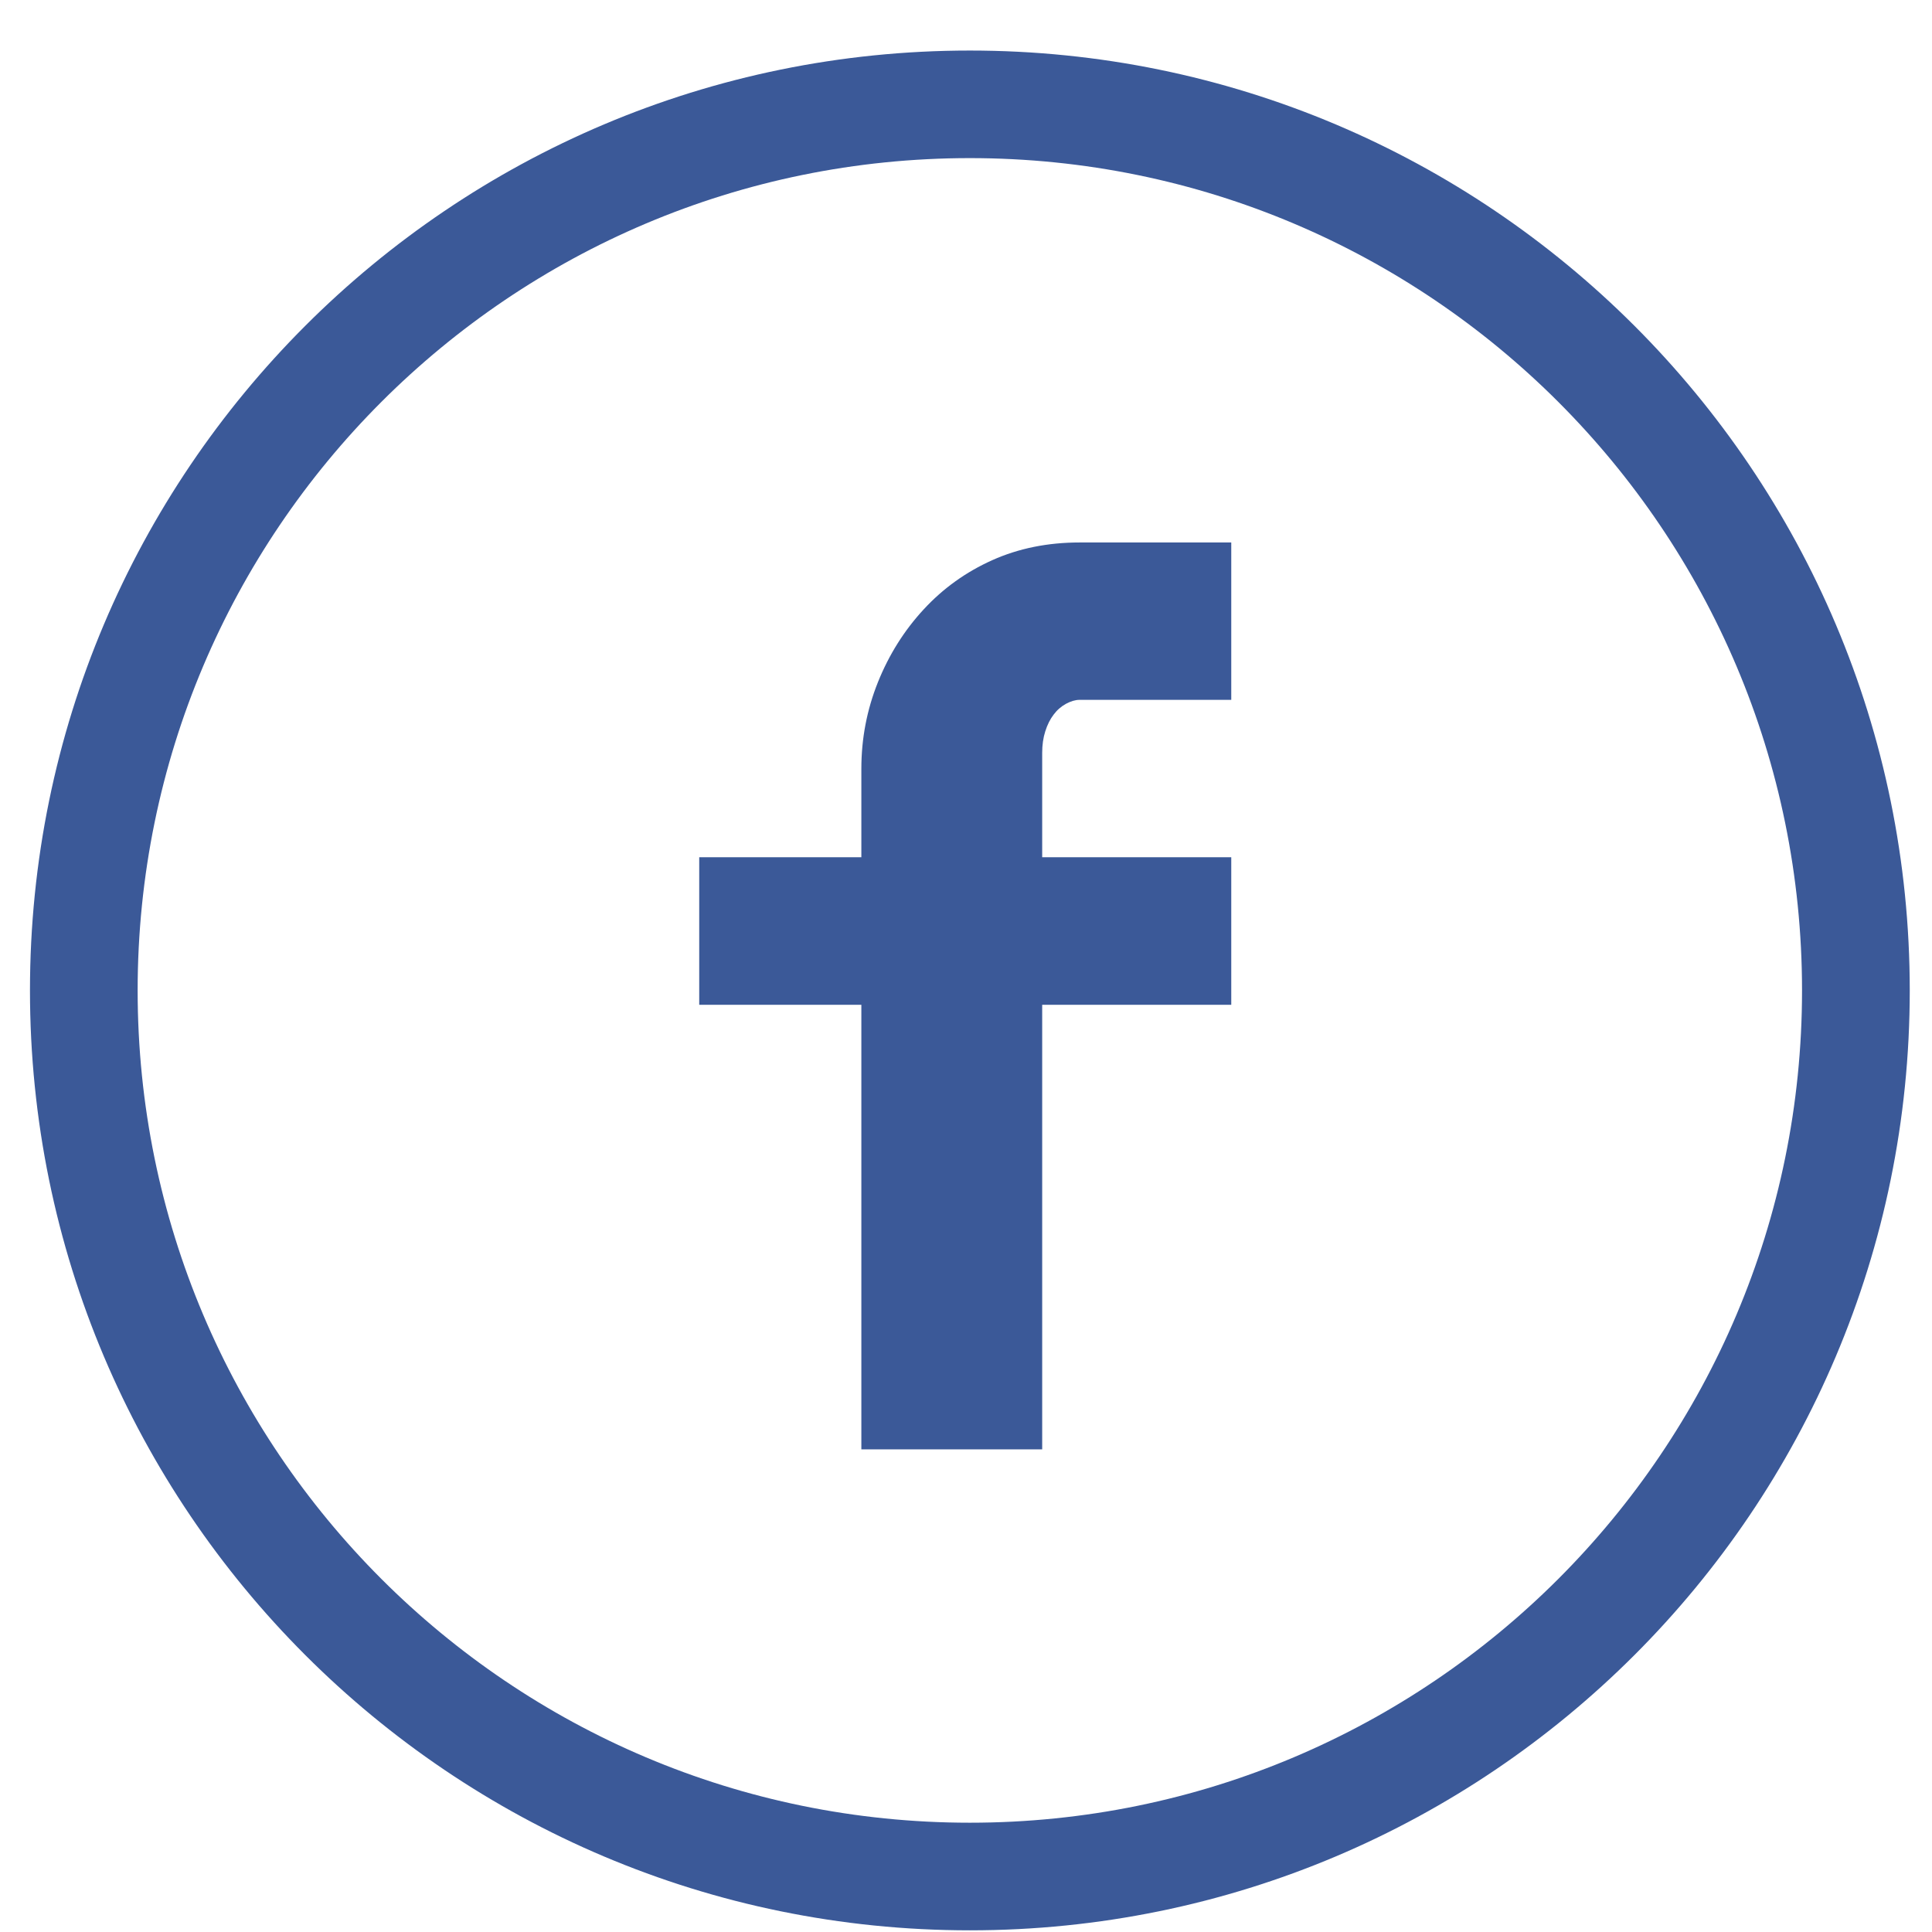 <?xml version="1.0" encoding="UTF-8"?>
<svg width="37px" height="37px" viewBox="0 0 37 37" version="1.1" xmlns="http://www.w3.org/2000/svg" xmlns:xlink="http://www.w3.org/1999/xlink">
    <!-- Generator: Sketch 48.2 (47327) - http://www.bohemiancoding.com/sketch -->
    <title>Group 19</title>
    <desc>Created with Sketch.</desc>
    <defs></defs>
    <g id="Page-1" stroke="none" stroke-width="1" fill="none" fill-rule="evenodd">
        <g id="Group-19" fill="#3B5998">
            <path d="M20.675,13.403 C20.595,13.403 20.509,13.428 20.416,13.478 C20.323,13.529 20.243,13.598 20.178,13.686 C20.111,13.773 20.058,13.88 20.018,14.006 C19.978,14.131 19.959,14.269 19.959,14.42 L19.959,16.417 L23.58,16.417 L23.58,19.243 L19.959,19.243 L19.959,27.757 L16.496,27.757 L16.496,19.243 L13.391,19.243 L13.391,16.417 L16.496,16.417 L16.496,14.722 C16.496,14.144 16.602,13.591 16.814,13.063 C17.026,12.536 17.318,12.072 17.69,11.67 C18.061,11.268 18.499,10.954 19.003,10.728 C19.507,10.502 20.065,10.389 20.675,10.389 L23.58,10.389 L23.58,13.403 L20.675,13.403" id="fb"></path>
            <path d="M18.574,36.968 C8.632,36.968 0.574,28.909 0.574,18.968 C0.574,9.027 8.632,0.968 18.574,0.968 C28.515,0.968 36.574,9.027 36.574,18.968 C36.574,28.909 28.515,36.968 18.574,36.968 Z M18.574,34.907 C27.375,34.907 34.511,27.771 34.511,18.968 C34.511,10.165 27.375,3.028 18.574,3.028 C9.772,3.028 2.636,10.165 2.636,18.968 C2.636,27.771 9.772,34.907 18.574,34.907 Z" id="Oval-7" fill-rule="nonzero"></path>
        </g>
    </g>
</svg>